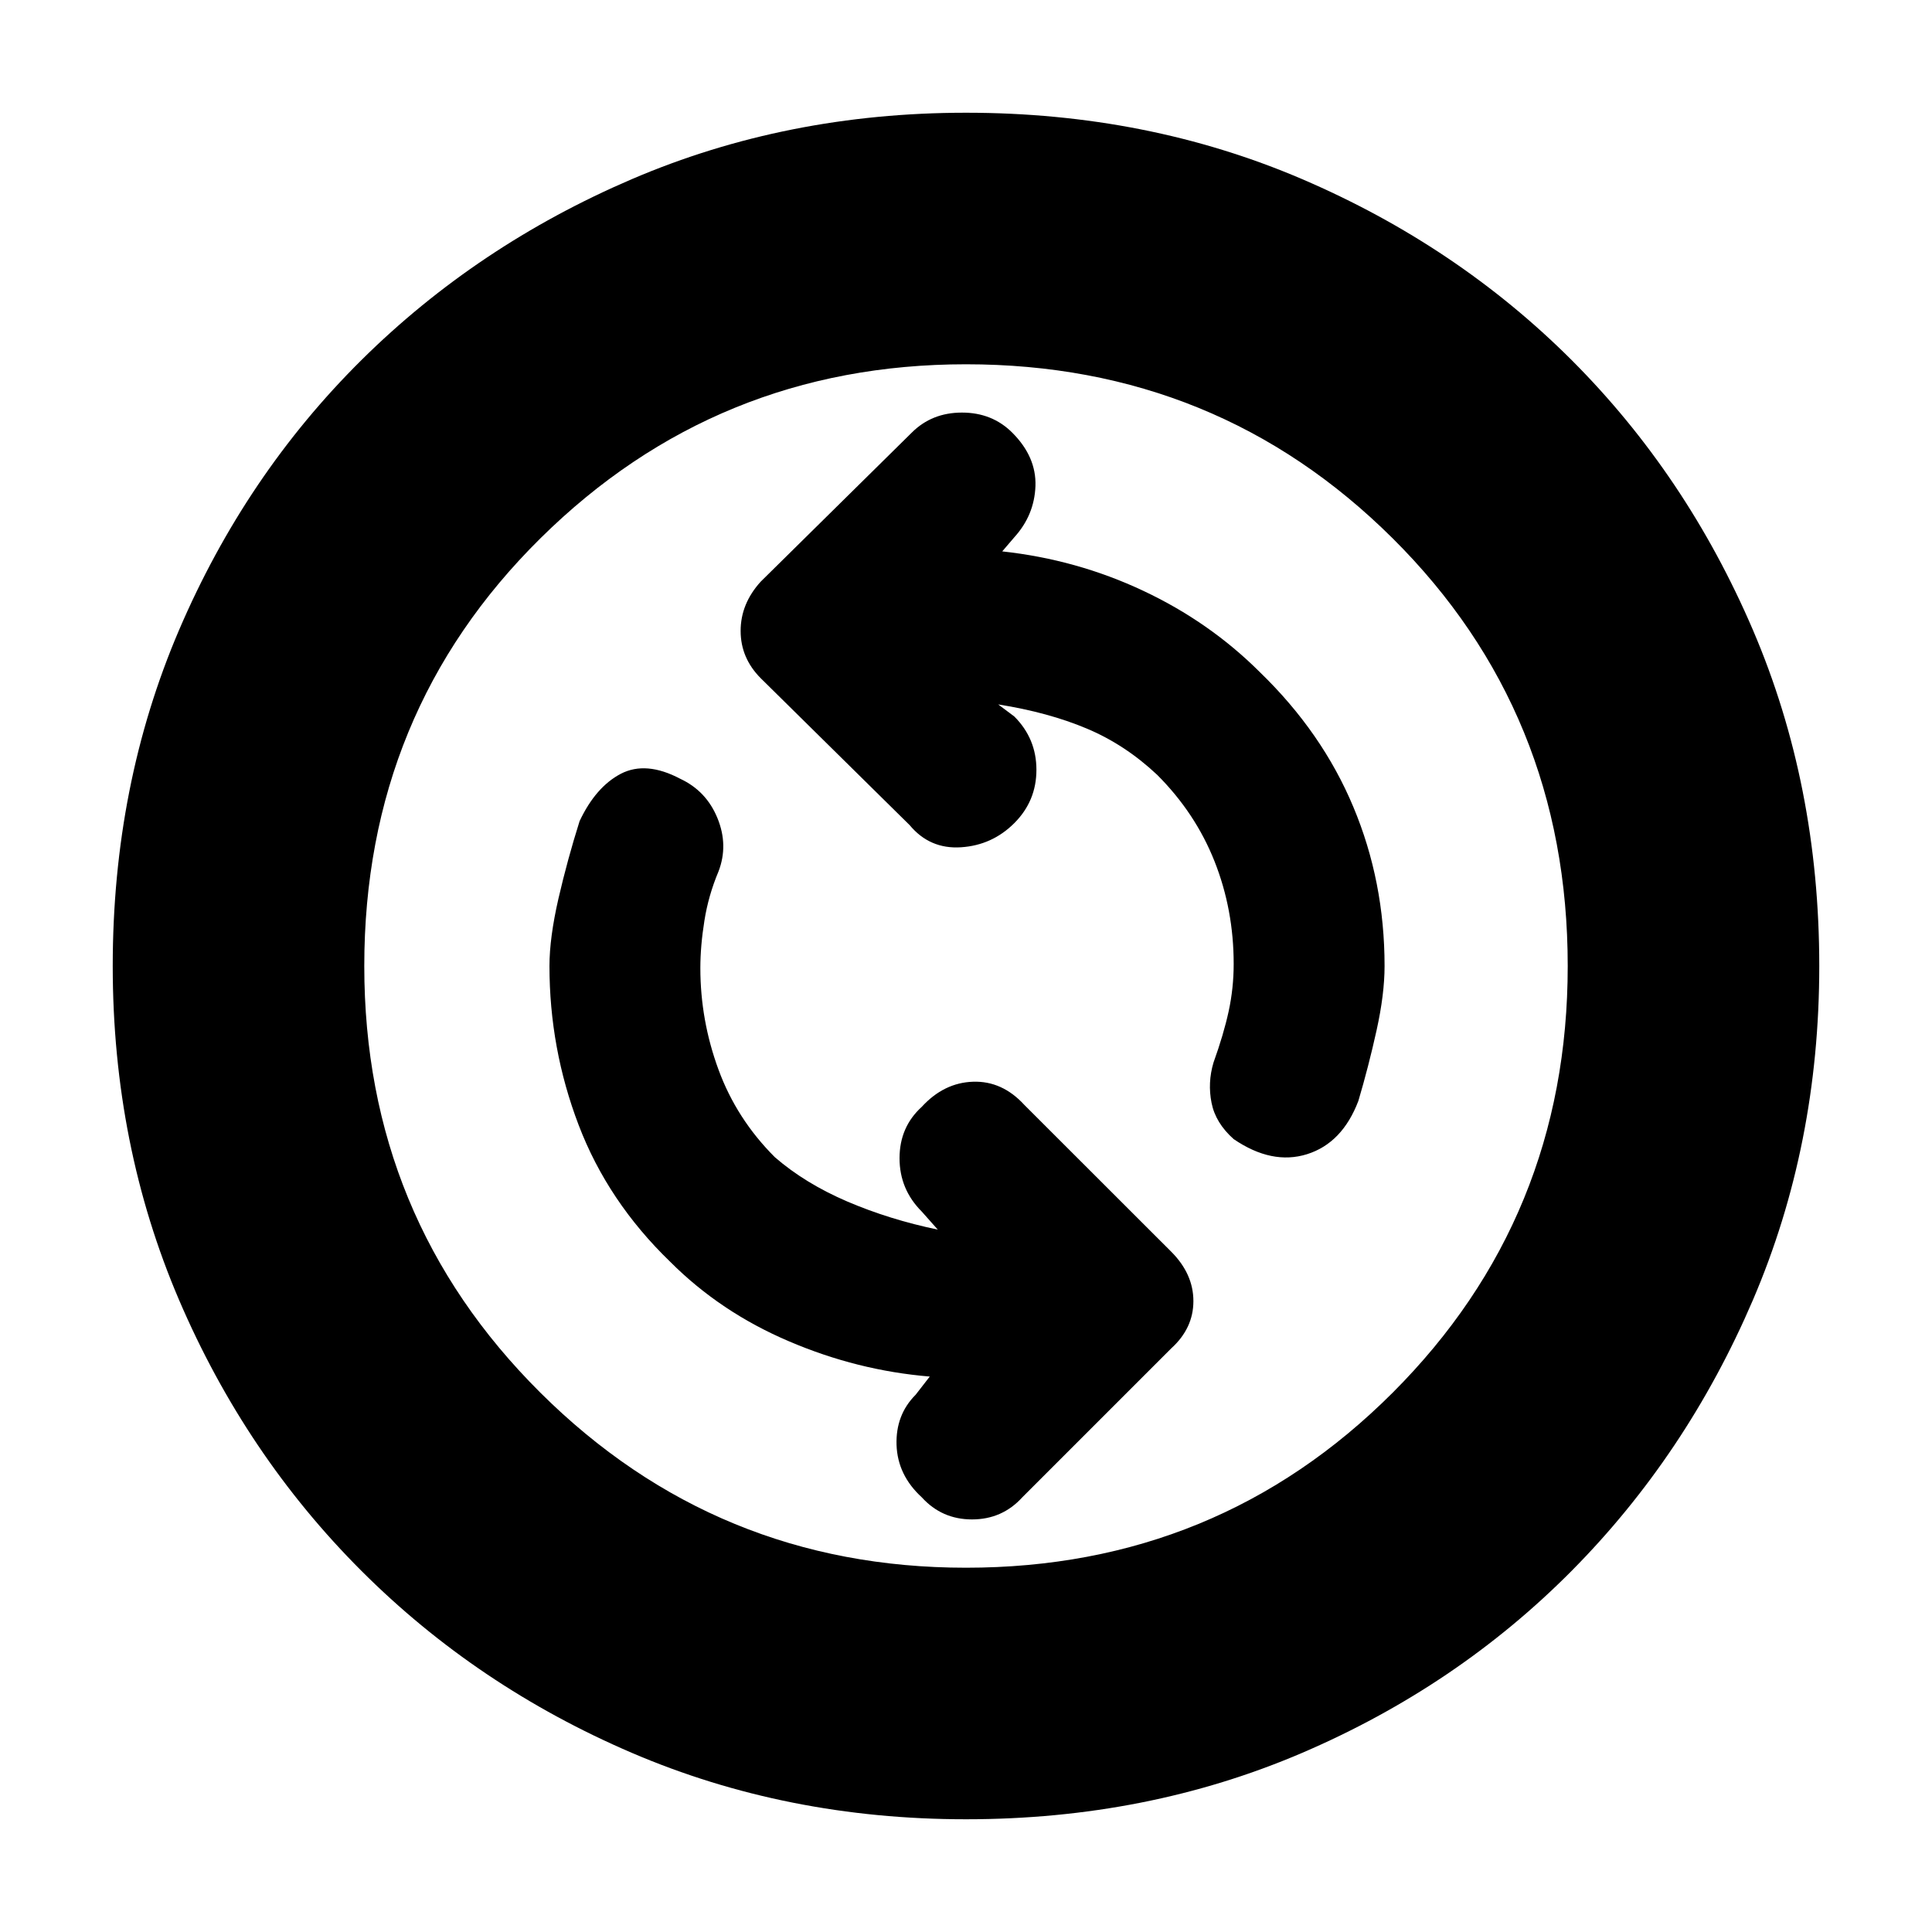 <svg xmlns="http://www.w3.org/2000/svg" height="20" width="20"><path d="M12.771 11.792Q13.167 12.062 13.531 11.948Q13.896 11.833 14.062 11.396Q14.167 11.042 14.25 10.667Q14.333 10.292 14.333 10Q14.333 9.125 14.01 8.354Q13.688 7.583 13.042 6.958Q12.521 6.438 11.833 6.115Q11.146 5.792 10.375 5.708L10.5 5.562Q10.708 5.333 10.719 5.031Q10.729 4.729 10.479 4.479Q10.271 4.271 9.958 4.271Q9.646 4.271 9.438 4.479L7.875 6.021Q7.667 6.25 7.667 6.531Q7.667 6.812 7.875 7.021L9.417 8.542Q9.625 8.792 9.948 8.771Q10.271 8.75 10.5 8.521Q10.729 8.292 10.729 7.969Q10.729 7.646 10.5 7.417L10.333 7.292Q10.854 7.375 11.25 7.542Q11.646 7.708 11.979 8.021Q12.375 8.417 12.573 8.917Q12.771 9.417 12.771 9.979Q12.771 10.229 12.719 10.469Q12.667 10.708 12.562 11Q12.5 11.208 12.542 11.417Q12.583 11.625 12.771 11.792ZM9.542 15.5Q9.75 15.729 10.062 15.729Q10.375 15.729 10.583 15.5L12.125 13.958Q12.354 13.75 12.354 13.469Q12.354 13.188 12.125 12.958L10.604 11.438Q10.375 11.188 10.073 11.198Q9.771 11.208 9.542 11.458Q9.312 11.667 9.312 11.99Q9.312 12.312 9.542 12.542L9.708 12.729Q9.208 12.625 8.771 12.438Q8.333 12.25 8.021 11.979Q7.625 11.583 7.438 11.073Q7.25 10.562 7.25 10.021Q7.25 9.792 7.292 9.531Q7.333 9.271 7.438 9.021Q7.542 8.75 7.427 8.469Q7.312 8.188 7.042 8.062Q6.688 7.875 6.427 8.01Q6.167 8.146 6 8.5Q5.875 8.896 5.781 9.302Q5.688 9.708 5.688 10Q5.688 10.854 5.99 11.646Q6.292 12.438 6.938 13.062Q7.458 13.583 8.167 13.885Q8.875 14.188 9.625 14.25L9.479 14.438Q9.271 14.646 9.281 14.958Q9.292 15.271 9.542 15.5ZM10 18.833Q8.146 18.833 6.542 18.146Q4.938 17.458 3.74 16.26Q2.542 15.062 1.854 13.458Q1.167 11.854 1.167 10Q1.167 8.125 1.854 6.521Q2.542 4.917 3.74 3.729Q4.938 2.542 6.542 1.854Q8.146 1.167 10 1.167Q11.875 1.167 13.479 1.854Q15.083 2.542 16.271 3.729Q17.458 4.917 18.146 6.521Q18.833 8.125 18.833 10Q18.833 11.854 18.146 13.458Q17.458 15.062 16.271 16.26Q15.083 17.458 13.479 18.146Q11.875 18.833 10 18.833ZM10 10Q10 10 10 10Q10 10 10 10Q10 10 10 10Q10 10 10 10Q10 10 10 10Q10 10 10 10Q10 10 10 10Q10 10 10 10ZM10 16.229Q12.604 16.229 14.417 14.417Q16.229 12.604 16.229 10Q16.229 7.375 14.417 5.573Q12.604 3.771 10 3.771Q7.417 3.771 5.594 5.573Q3.771 7.375 3.771 10Q3.771 12.604 5.594 14.417Q7.417 16.229 10 16.229Z"/></svg>